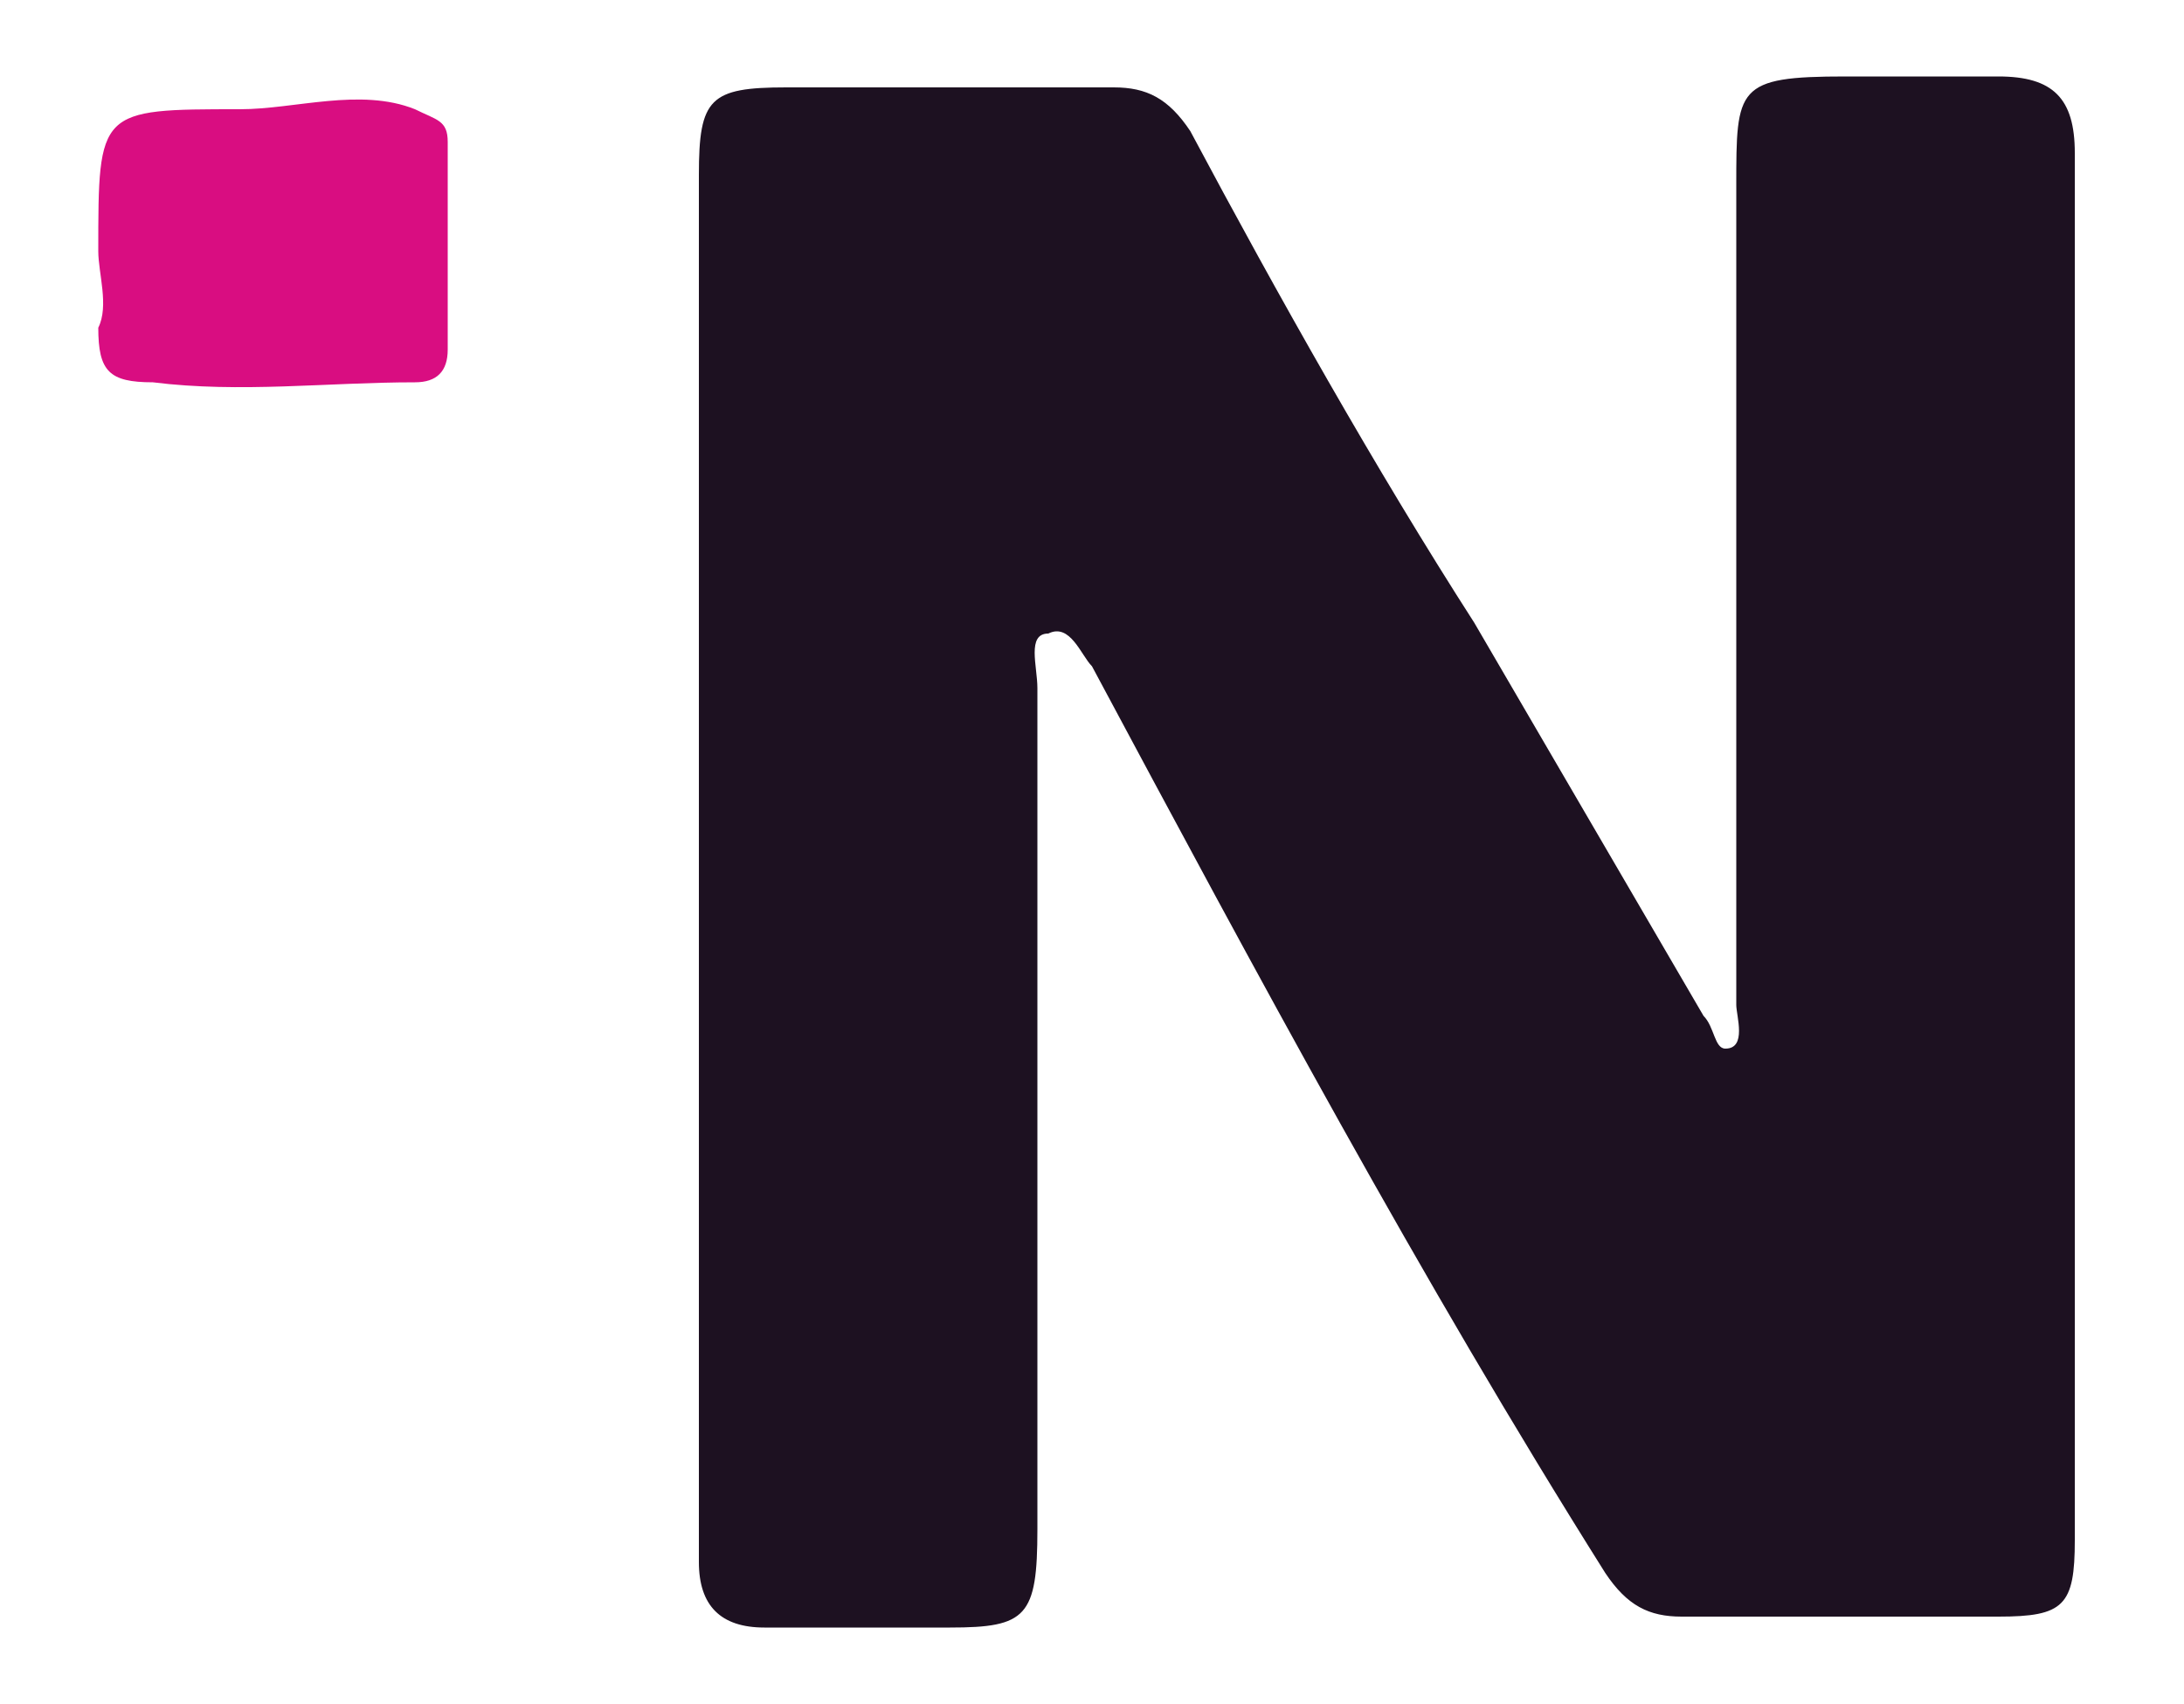 <?xml version="1.0" encoding="utf-8"?>
<!-- Generator: Adobe Illustrator 21.1.0, SVG Export Plug-In . SVG Version: 6.00 Build 0)  -->
<svg version="1.1" id="Layer_1" xmlns="http://www.w3.org/2000/svg" xmlns:xlink="http://www.w3.org/1999/xlink" x="0px" y="0px"
	 viewBox="0 0 20 15.6" style="enable-background:new 0 0 20 15.6;" xml:space="preserve">
<style type="text/css">
	.st0{fill:#1D1121;}
	.st1{fill:#D90D81;}
</style>
<path class="st0" d="M19,7.8v6.3c0,0.6-0.1,0.7-0.7,0.7c-1,0-1.9,0-2.9,0c-0.3,0-0.5-0.1-0.7-0.4C13,11.7,11.5,8.9,10,6.1
	C9.9,6,9.8,5.7,9.6,5.8C9.4,5.8,9.5,6.1,9.5,6.3V14c0,0.8-0.1,0.9-0.8,0.9H7c-0.4,0-0.6-0.2-0.6-0.6c0-0.2,0-0.4,0-0.6V1.6
	c0-0.7,0.1-0.8,0.8-0.8h3c0.3,0,0.5,0.1,0.7,0.4c0.8,1.5,1.7,3.1,2.6,4.5c0.7,1.2,1.4,2.4,2.1,3.6c0.1,0.1,0.1,0.3,0.2,0.3
	c0.2,0,0.1-0.3,0.1-0.4V1.7c0-0.9,0-1,1-1c0.5,0,1,0,1.4,0c0.5,0,0.7,0.2,0.7,0.7C19,3.6,19,5.7,19,7.8L19,7.8z"/>
<path class="st1" d="M0.9,2.3C0.9,1,0.9,1,2.2,1c0.5,0,1.1-0.2,1.6,0C4,1.1,4.1,1.1,4.1,1.3v1.9c0,0.2-0.1,0.3-0.3,0.3
	c-0.8,0-1.6,0.1-2.4,0C1,3.5,0.9,3.4,0.9,3C1,2.8,0.9,2.5,0.9,2.3z"/>
</svg>
